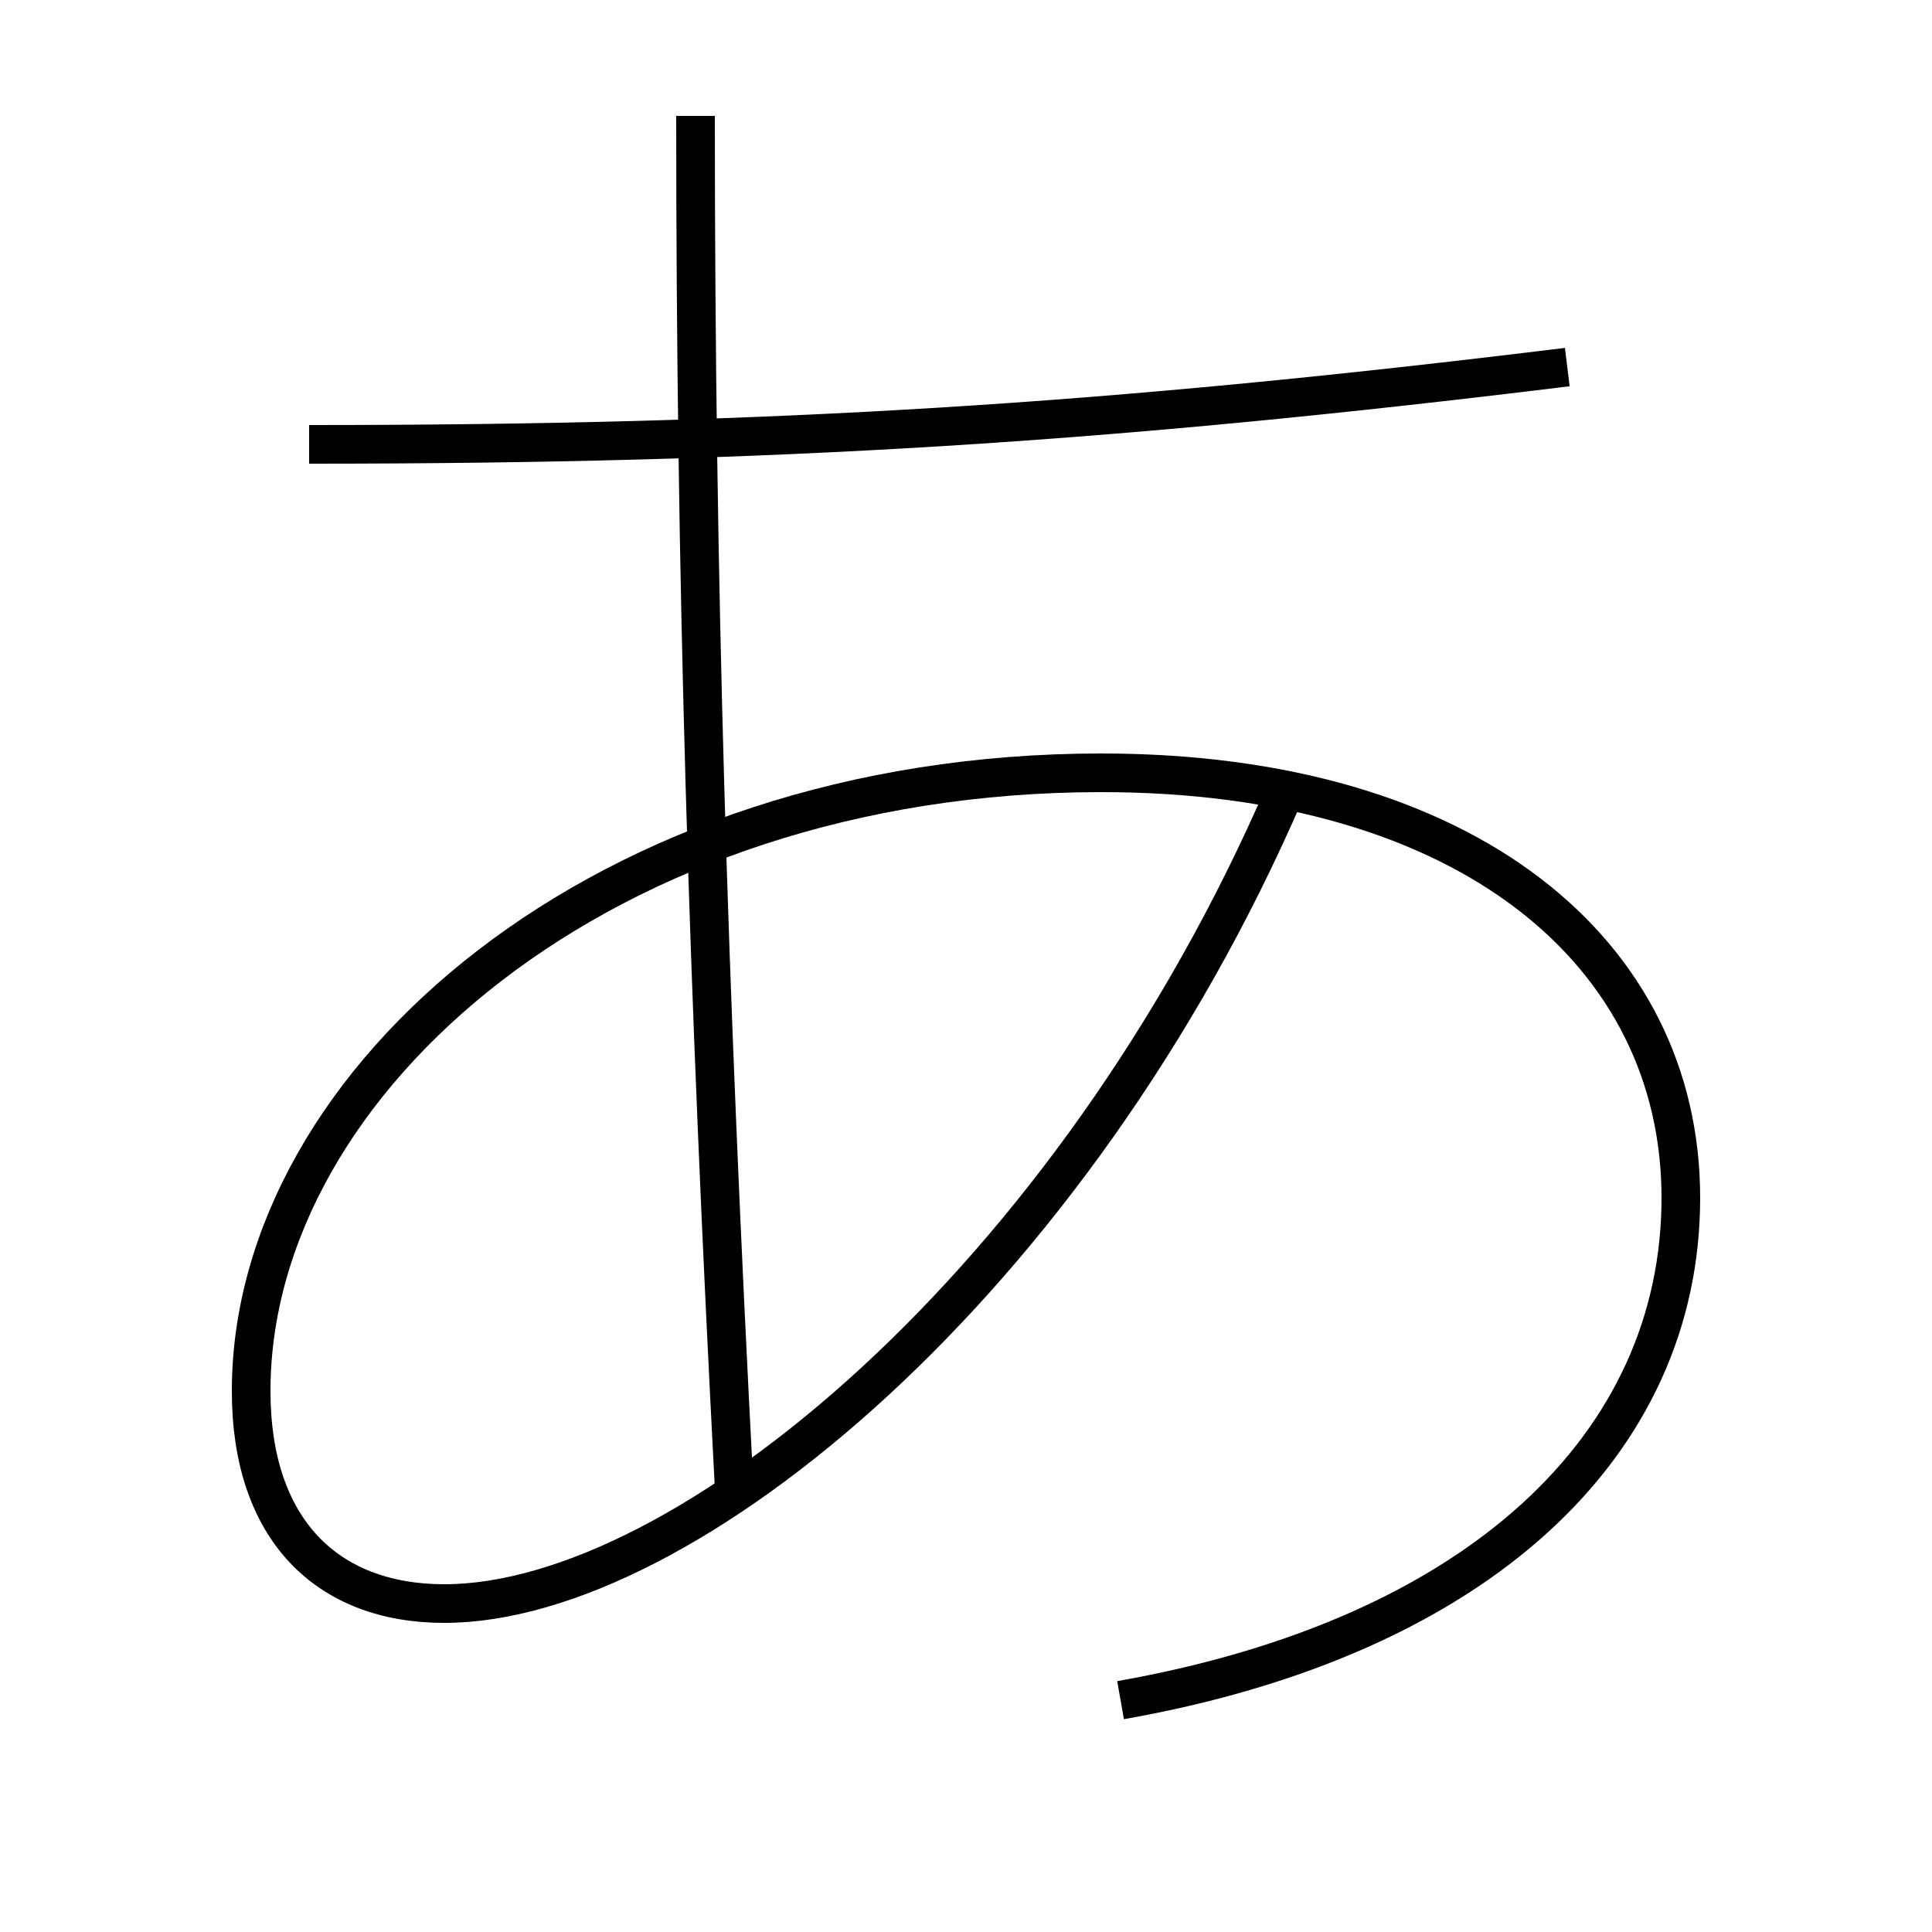<?xml version='1.0' encoding='utf-8'?>
<svg xmlns="http://www.w3.org/2000/svg" height="100px" version="1.0" viewBox="0 0 100 100" width="100px" x="0px" y="0px">
<path d="M57,40 C76.006,40 87,49.356 87,62 C87,74.754 76.573,84.725 58,88" fill="none" stroke="#000000" stroke-width="2" /><path d="M66.5,41 C55.553,66.325 35.396,83 23,83 c-6.072,0 -10,-3.831 -10,-11 c0,-16.091 18.299,-32 44,-32" fill="none" stroke="#000000" stroke-width="2" /><path d="M81.122,19 C57.32,21.922 40.12,23 16,23" fill="none" stroke="#000000" stroke-width="2" /><path d="M36,6 c0,23.905 0.637,44.988 2,71" fill="none" stroke="#000000" stroke-width="2" /></svg>